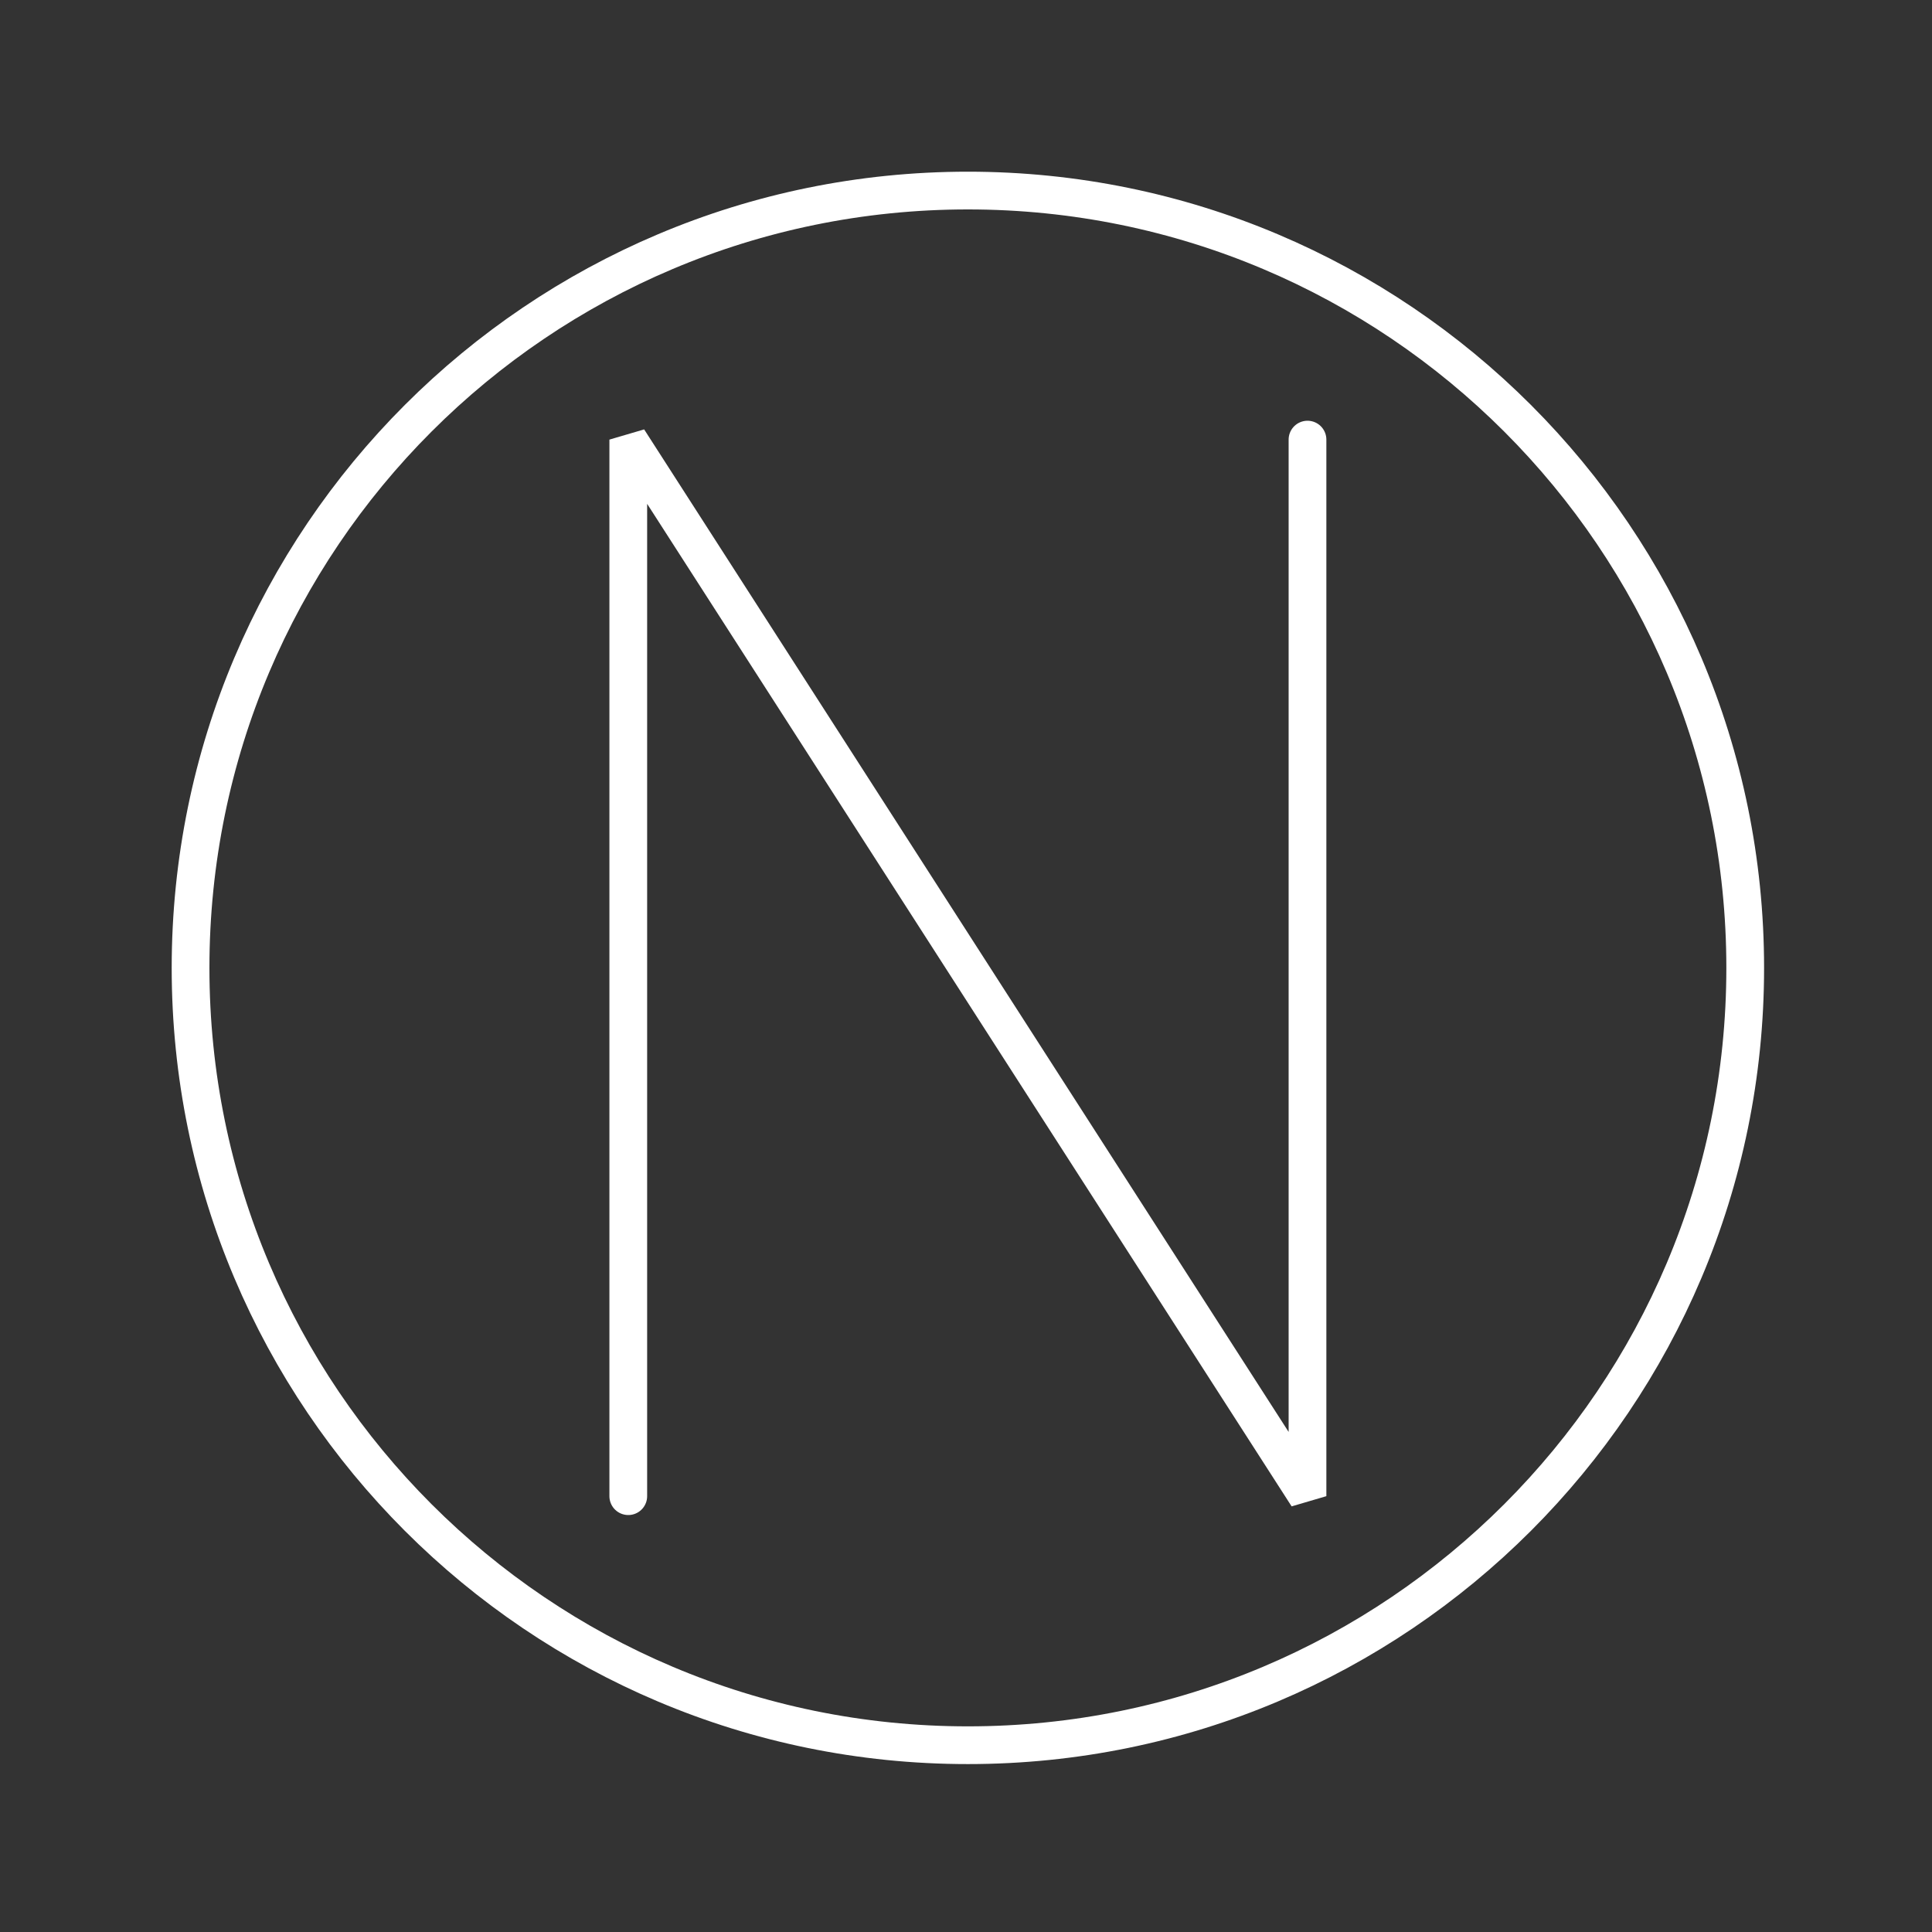 <?xml version="1.0" encoding="UTF-8"?>
<!DOCTYPE svg PUBLIC "-//W3C//DTD SVG 1.1//EN" "http://www.w3.org/Graphics/SVG/1.1/DTD/svg11.dtd">
<svg version="1.1" xmlns="http://www.w3.org/2000/svg" xmlns:xlink="http://www.w3.org/1999/xlink" x="0" y="0" width="512" height="512" viewBox="0, 0, 512, 512">
  <rect x="0" y="0" width="512" height="512" fill="#333333" stroke="none"/>
  <g id="Background">
    <rect x="0" y="0" width="512" height="512" fill="#000000" fill-opacity="0"/>
  </g>
  <g id="Layer_1">
    <path d="M256.5,462.5 C142.729,462.5 50.5,370.271 50.5,256.5 C50.5,142.729 142.729,50.5 256.5,50.5 C370.271,50.5 462.5,142.729 462.5,256.5 C462.5,370.271 370.271,462.5 256.5,462.5 z" fill-opacity="0" stroke="#FFFFFF" stroke-width="10"/>
    <path d="M166.5,396.5 L166.5,116.5 L346.5,396.5 L346.5,116.5" fill-opacity="0" stroke="#FFFFFF" stroke-width="10" stroke-linecap="round" stroke-linejoin="bevel"/>
  </g>
</svg>
